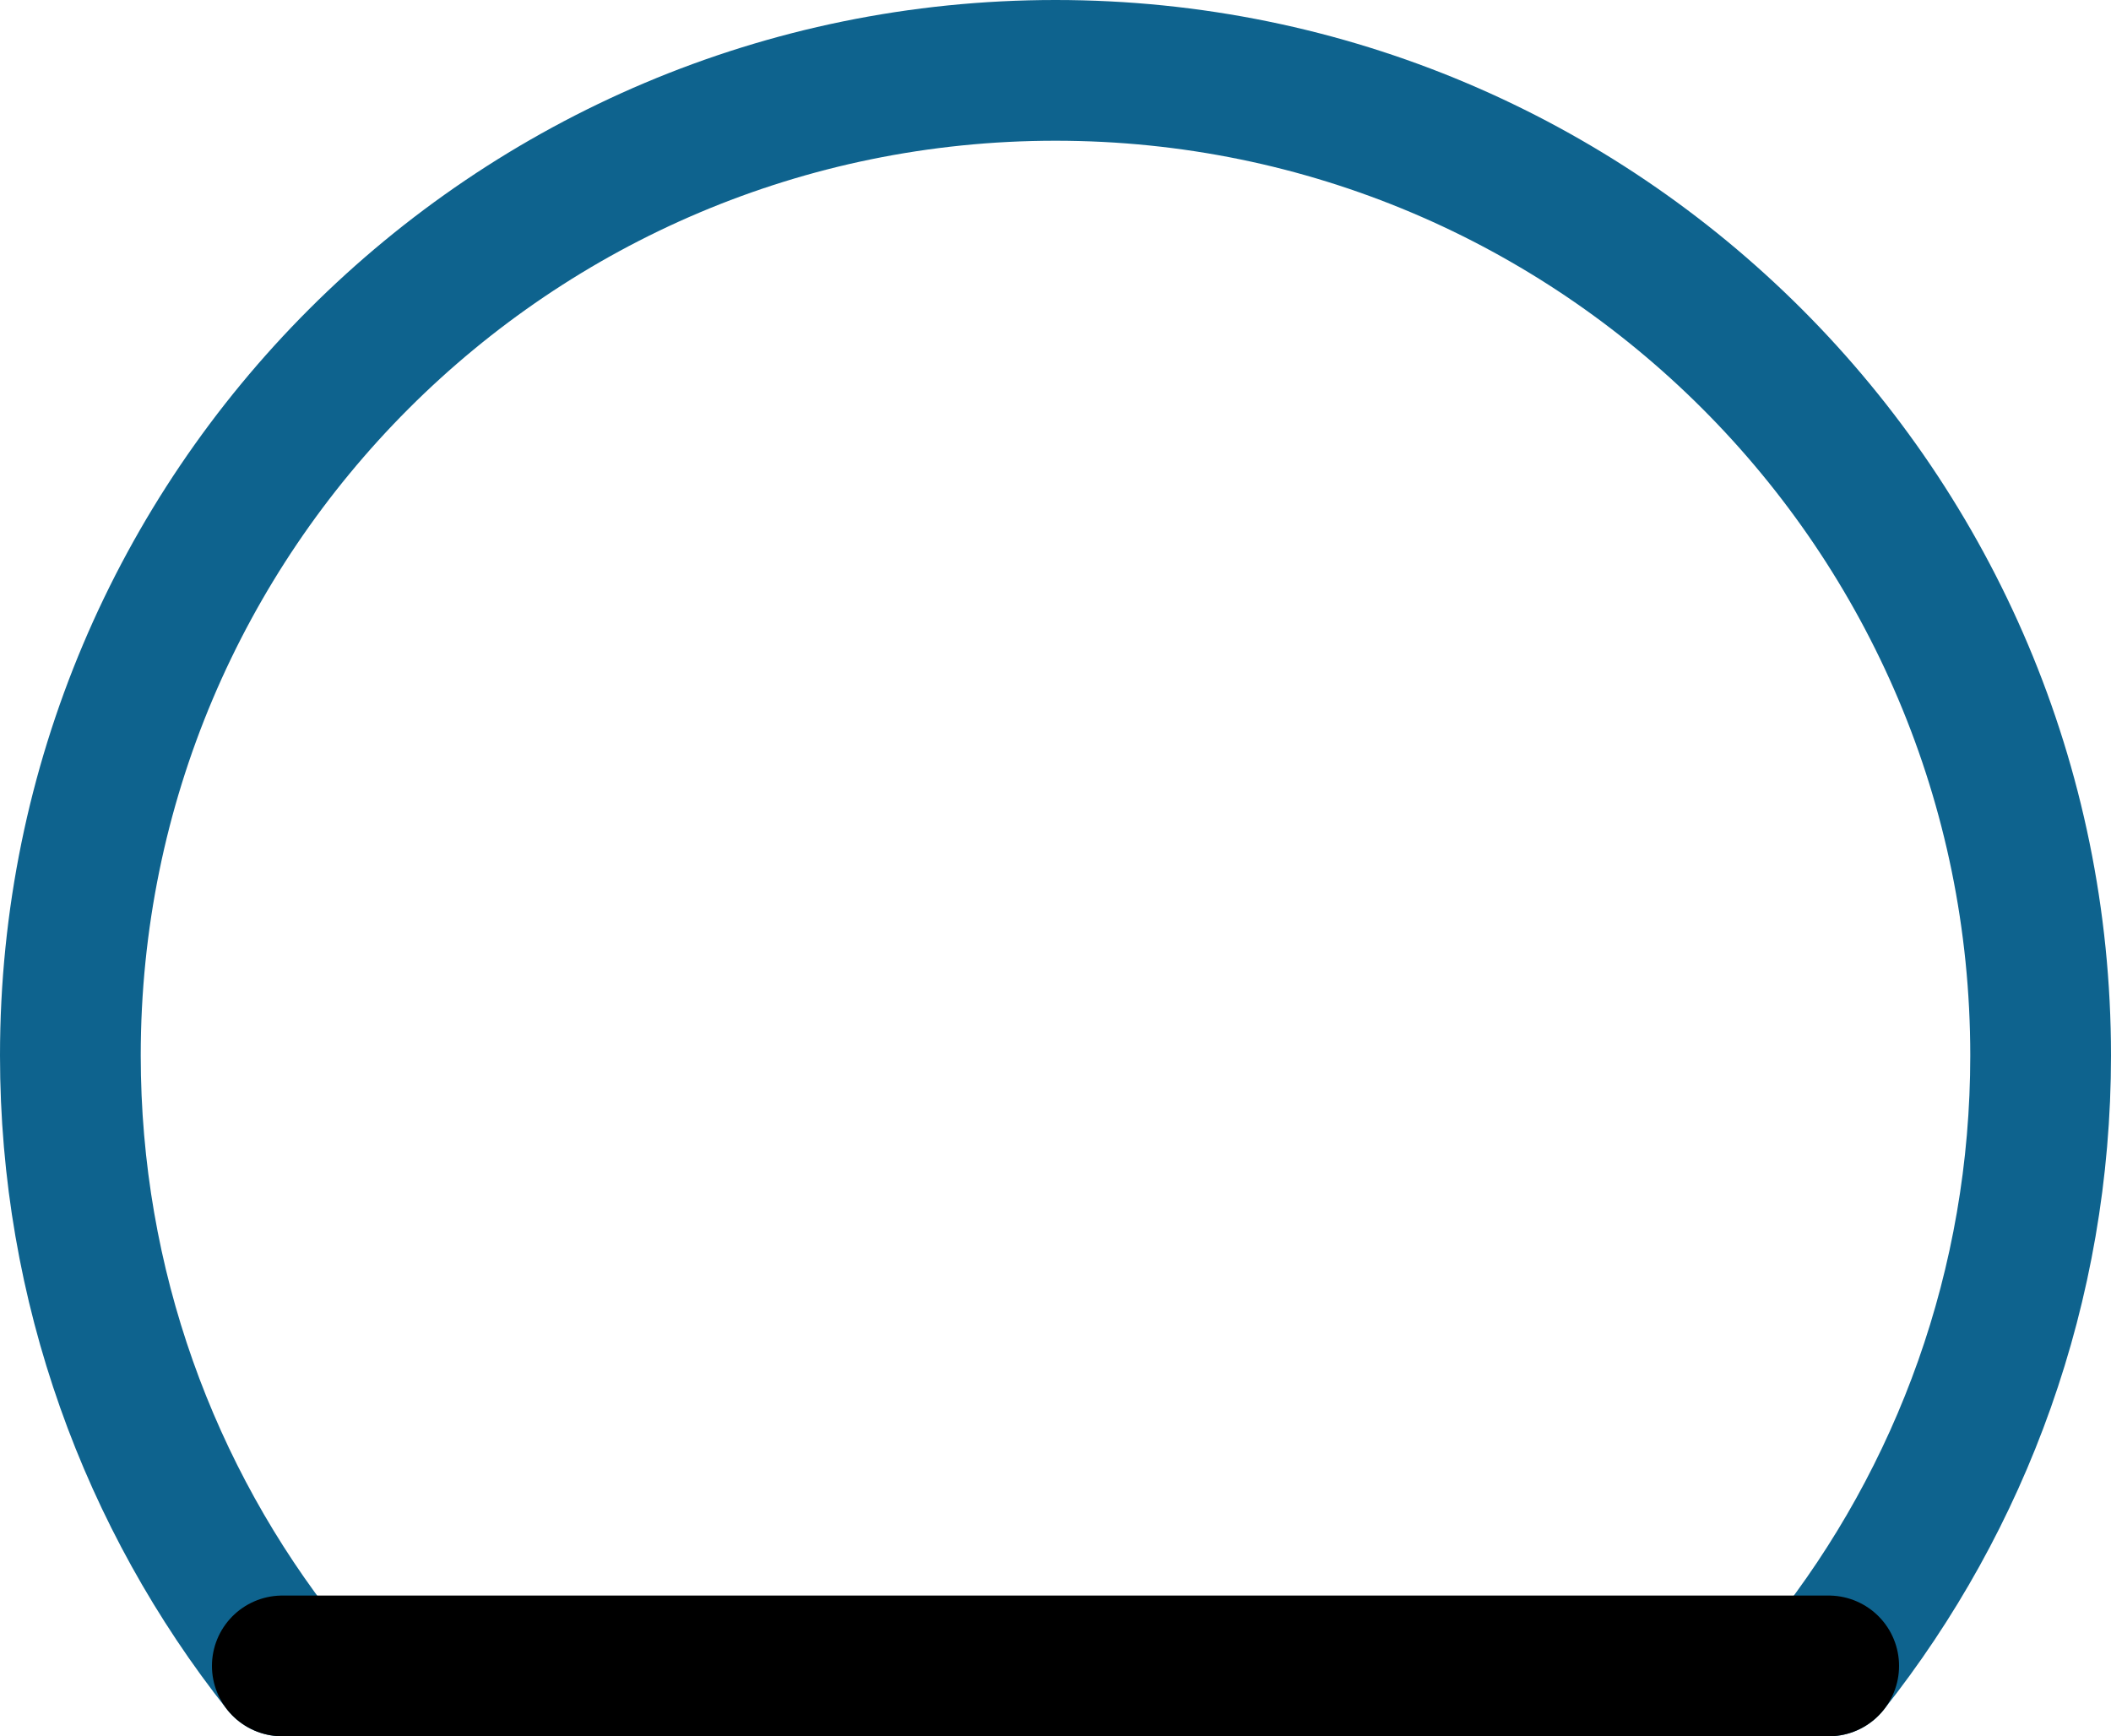 <svg xmlns="http://www.w3.org/2000/svg" class="inline large" viewBox="0 0 75 61.69" preserveAspectRatio="xMidYMid meet" role="img">
  <title>Book 3, Prop 26 -- Blue segment</title>
  <path class="stroke-blue" d="M10.03,59.19C5.31,53.23,2.5,45.69,2.5,37.5c0-19.33,15.67-35,35-35s35,15.67,35,35c0,8.19-2.81,15.73-7.53,21.69" style="stroke:#0e638e;stroke-width:5;stroke-opacity:1;stroke-linecap:round;stroke-linejoin:round;fill-opacity:0;"/>
  <line class="stroke-black" x1="10.03" y1="59.19" x2="64.97" y2="59.19" style="stroke:#000000;stroke-width:5;stroke-opacity:1;stroke-linecap:round;stroke-linejoin:round;fill-opacity:0;"/>
</svg>
